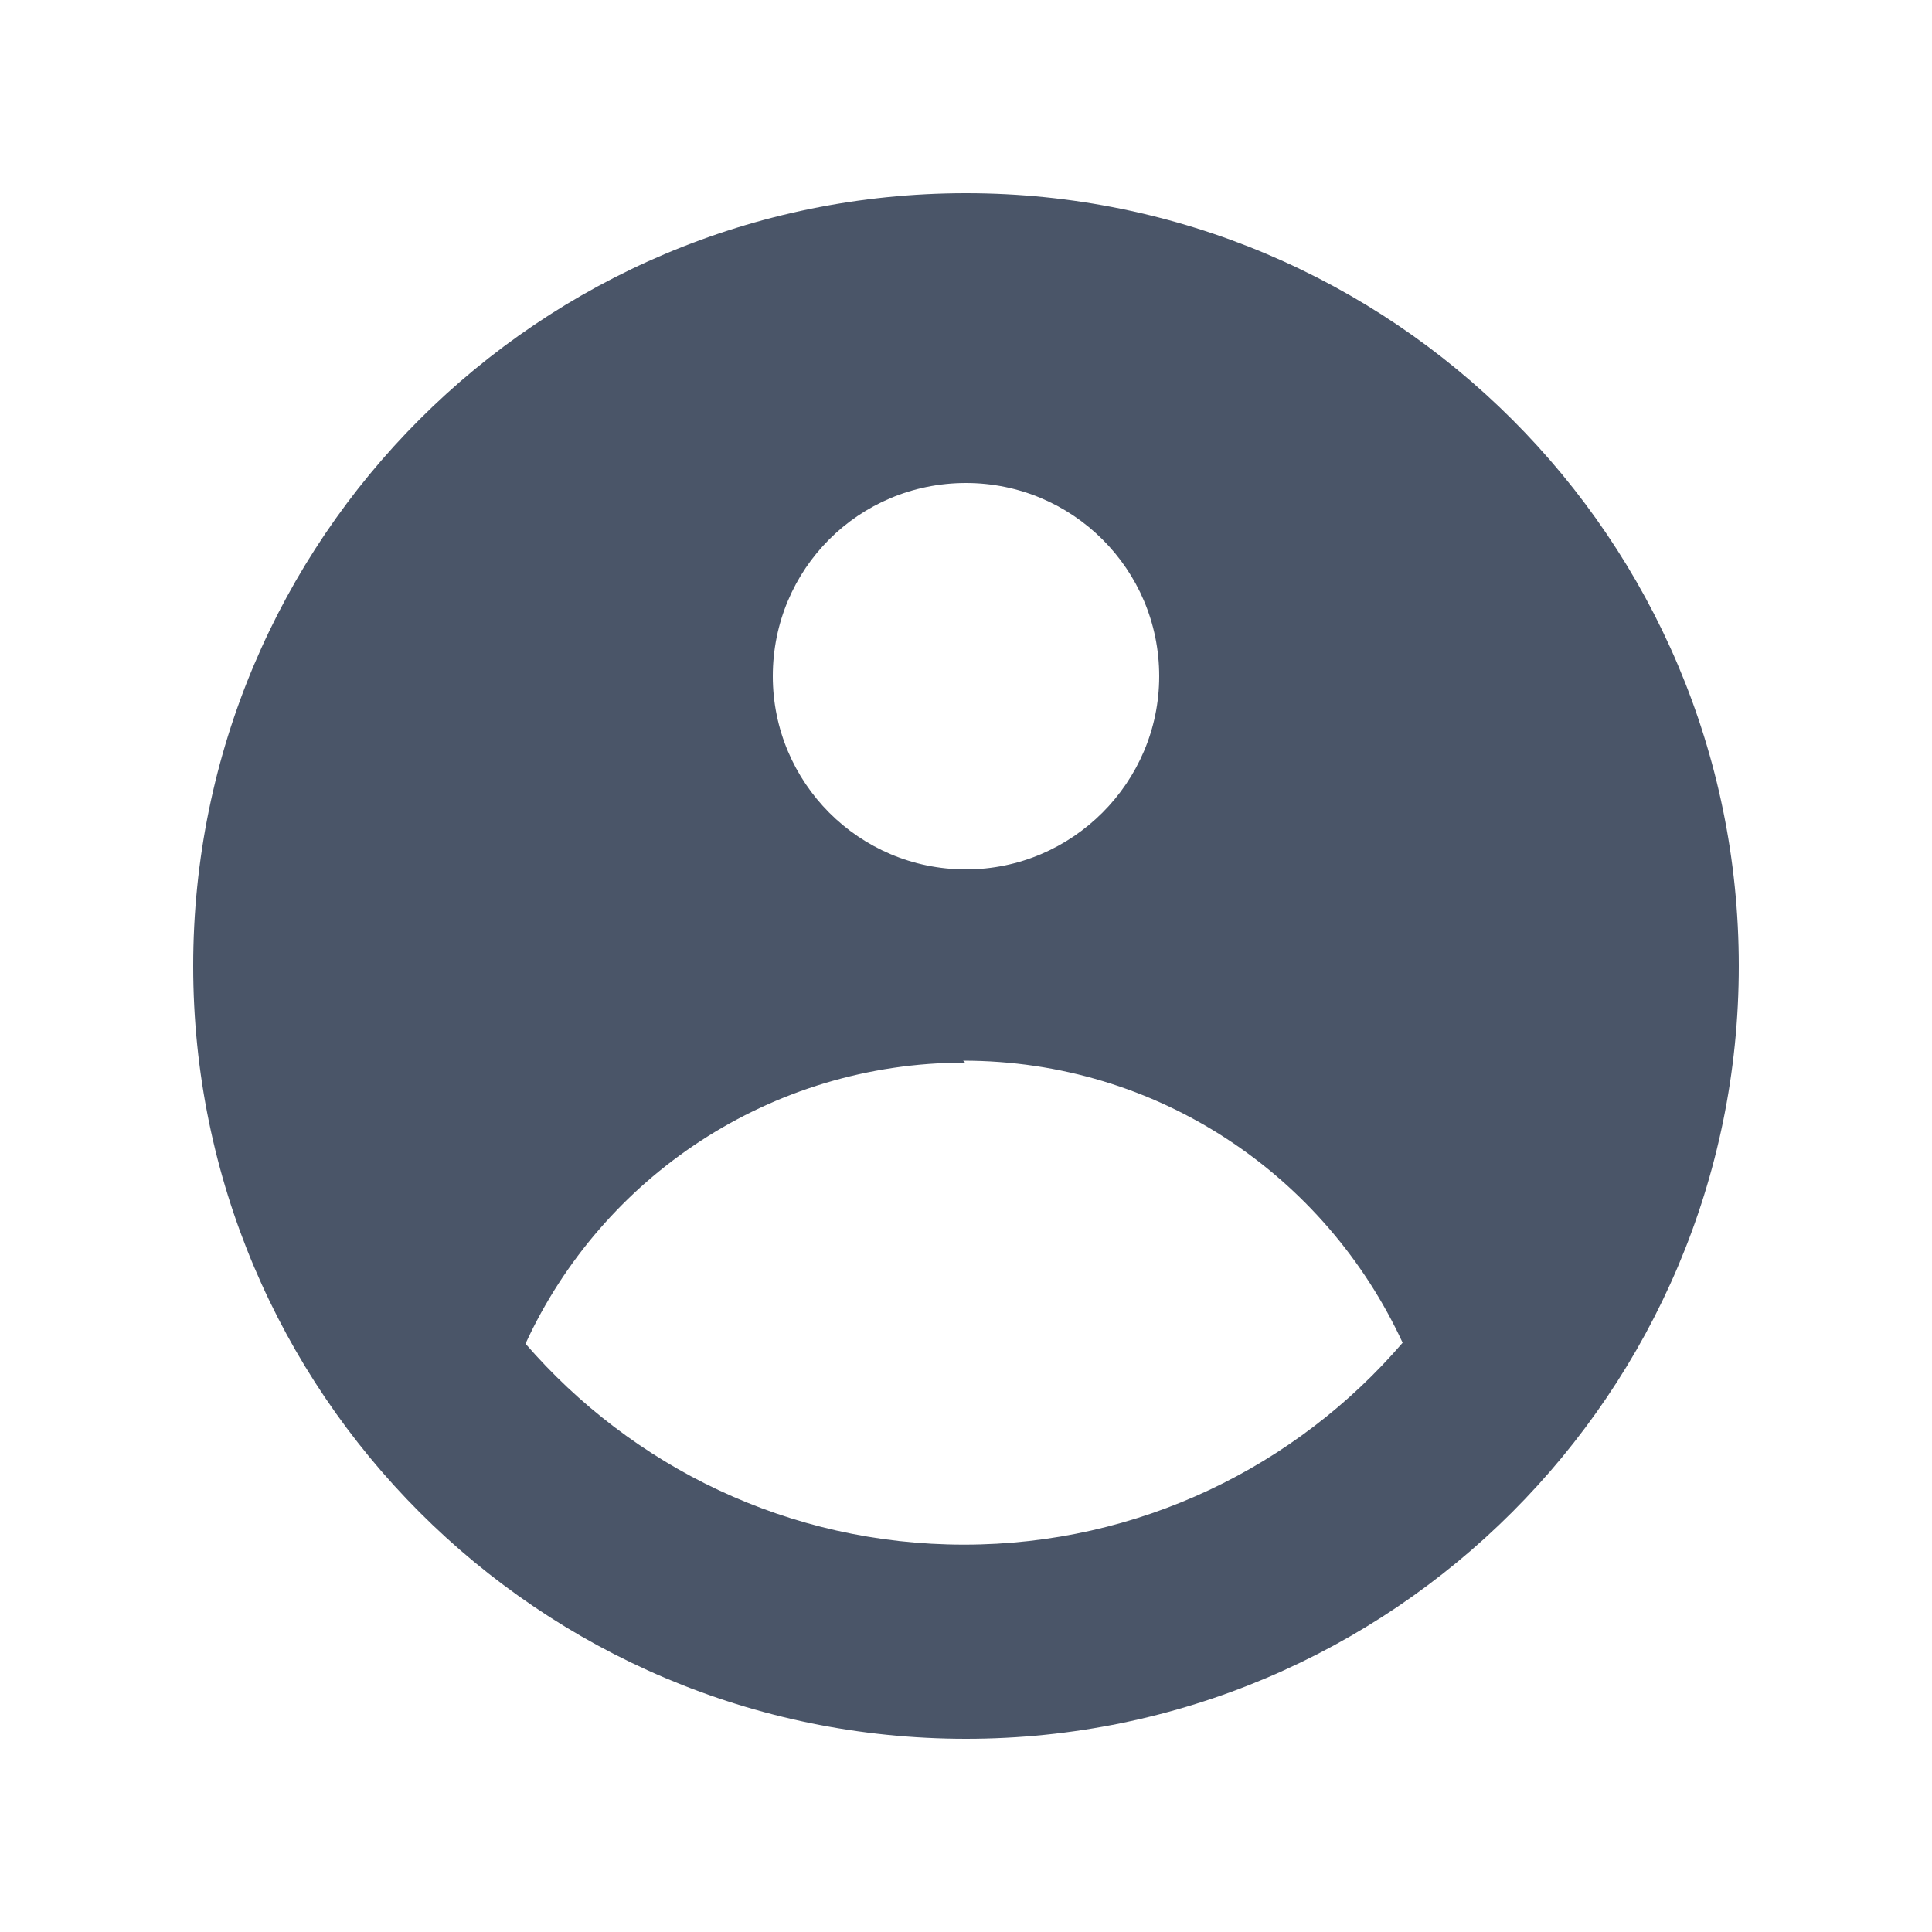 <svg viewBox="0 0 20 20" xmlns="http://www.w3.org/2000/svg"><path fill="#4A5568" fill-rule="evenodd" d="M18 10c0 4.41-3.59 8-8 8 -4.42 0-8-3.59-8-8 0-4.42 3.58-8 8-8 4.41 0 8 3.58 8 8Zm-6-3c0 1.1-.9 2-2 2 -1.11 0-2-.9-2-2 0-1.11.89-2 2-2 1.1 0 2 .89 2 2Zm-2.01 4c-2.02 0-3.76 1.19-4.55 2.91 1.1 1.27 2.72 2.08 4.54 2.08 1.81 0 3.44-.81 4.54-2.09 -.8-1.73-2.53-2.92-4.55-2.92Z"/></svg>